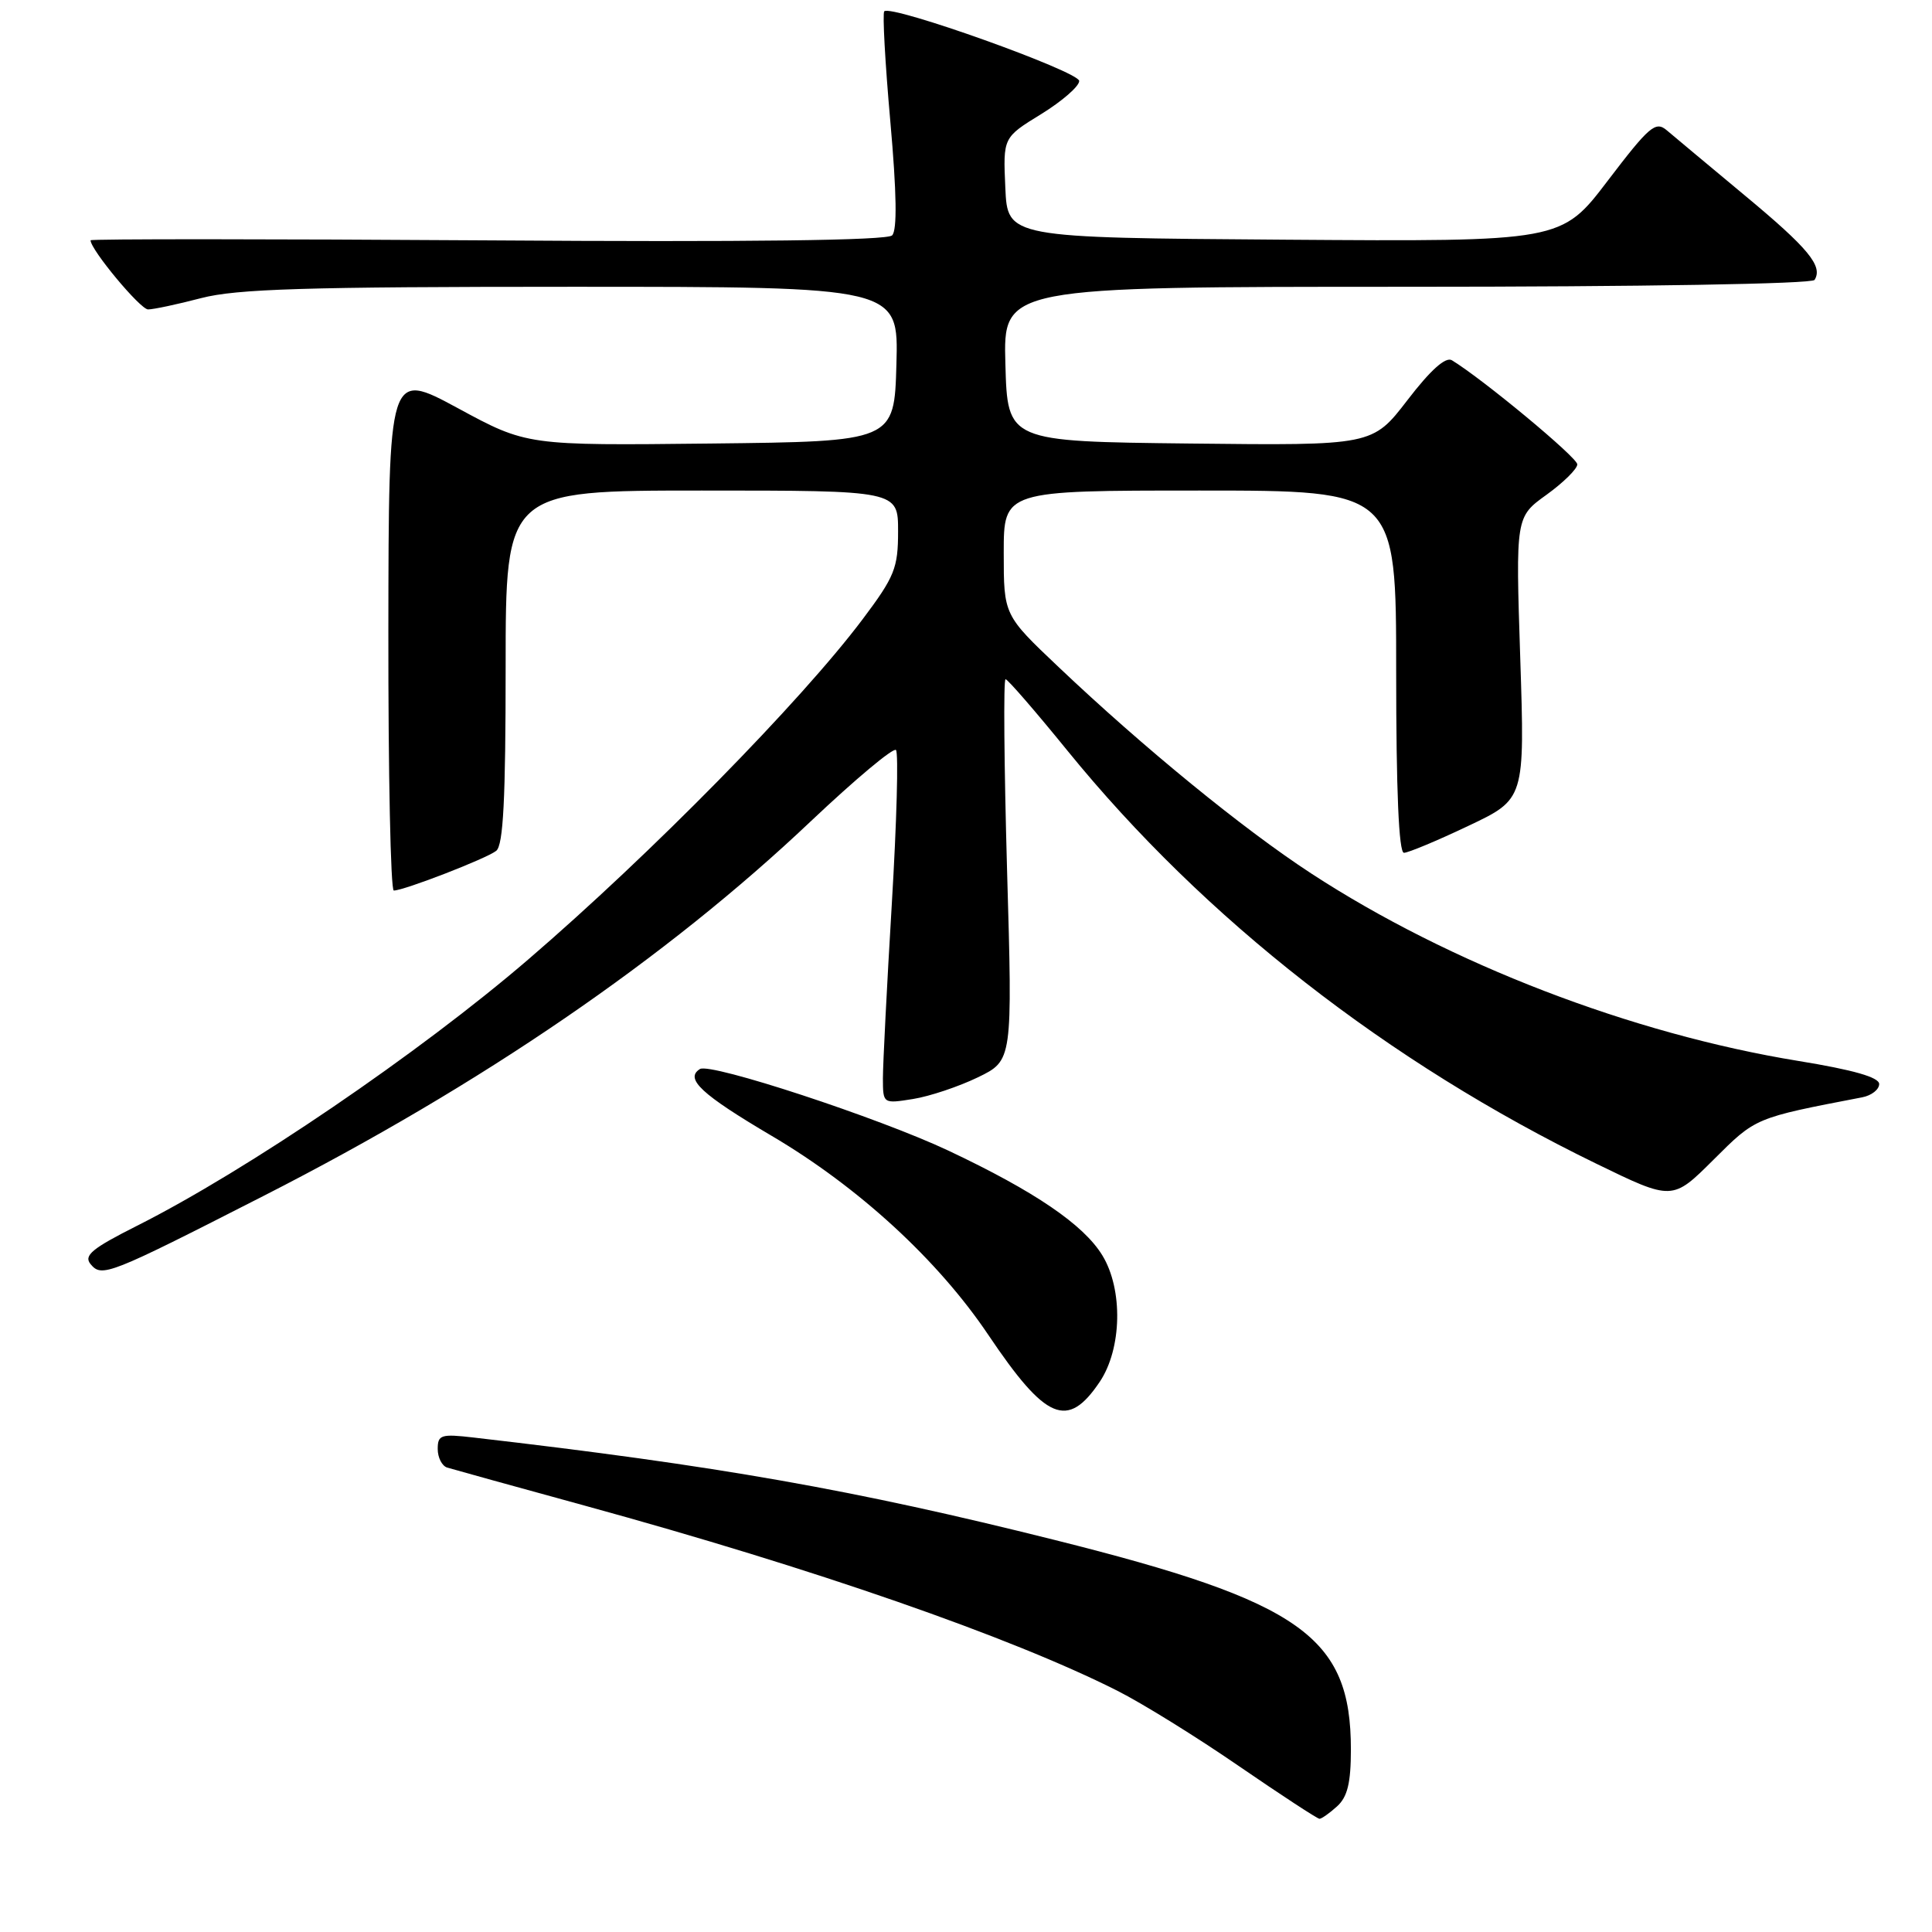 <?xml version="1.0" encoding="UTF-8" standalone="no"?>
<!DOCTYPE svg PUBLIC "-//W3C//DTD SVG 1.1//EN" "http://www.w3.org/Graphics/SVG/1.1/DTD/svg11.dtd" >
<svg xmlns="http://www.w3.org/2000/svg" xmlns:xlink="http://www.w3.org/1999/xlink" version="1.1" viewBox="0 0 256 256">
 <g >
 <path fill="currentColor"
d=" M 177.17 239.35 C 178.55 238.10 179.00 236.24 179.00 231.81 C 179.00 216.87 172.46 212.24 139.78 204.06 C 113.19 197.40 95.07 194.21 62.75 190.48 C 58.44 189.98 58.00 190.12 58.00 192.00 C 58.00 193.13 58.56 194.24 59.25 194.46 C 59.94 194.67 68.15 196.95 77.50 199.51 C 107.84 207.83 133.95 216.91 148.05 224.03 C 151.31 225.67 158.56 230.16 164.15 234.01 C 169.75 237.85 174.56 241.00 174.84 241.00 C 175.11 241.00 176.17 240.26 177.17 239.35 Z  M 145.72 183.10 C 148.66 178.72 148.83 170.87 146.07 166.35 C 143.59 162.28 137.12 157.87 125.68 152.47 C 116.46 148.12 94.15 140.79 92.75 141.65 C 90.69 142.93 92.94 145.01 102.24 150.50 C 113.75 157.28 124.28 166.95 130.95 176.87 C 138.60 188.24 141.45 189.44 145.72 183.10 Z  M 34.93 158.46 C 63.82 143.73 88.29 126.97 107.47 108.79 C 113.31 103.27 118.37 99.03 118.72 99.38 C 119.07 99.74 118.82 108.91 118.17 119.76 C 117.52 130.62 116.99 141.02 116.99 142.88 C 117.00 146.26 117.00 146.26 121.00 145.62 C 123.19 145.27 127.06 143.97 129.58 142.75 C 134.17 140.52 134.17 140.52 133.44 115.26 C 133.05 101.37 132.95 90.00 133.24 90.00 C 133.52 90.00 137.22 94.27 141.46 99.49 C 159.56 121.76 183.91 140.77 211.55 154.21 C 221.60 159.10 221.60 159.10 227.05 153.67 C 232.68 148.06 232.47 148.15 246.75 145.40 C 247.99 145.16 249.00 144.37 249.00 143.64 C 249.00 142.75 245.60 141.77 238.29 140.58 C 216.19 136.98 192.07 127.70 173.73 115.73 C 164.74 109.86 151.57 99.11 140.25 88.37 C 133.00 81.50 133.00 81.50 133.00 73.25 C 133.00 65.00 133.00 65.00 159.00 65.00 C 185.00 65.00 185.00 65.00 185.00 89.00 C 185.00 104.78 185.35 113.00 186.03 113.00 C 186.59 113.00 190.43 111.40 194.55 109.44 C 202.05 105.89 202.05 105.89 201.44 87.19 C 200.83 68.50 200.83 68.50 204.92 65.56 C 207.16 63.94 209.00 62.13 209.00 61.53 C 209.00 60.62 196.52 50.26 192.39 47.74 C 191.56 47.23 189.56 49.02 186.50 53.01 C 181.86 59.04 181.86 59.04 157.68 58.77 C 133.50 58.50 133.50 58.50 133.22 48.25 C 132.93 38.00 132.93 38.00 186.41 38.00 C 217.44 38.00 240.12 37.62 240.44 37.09 C 241.58 35.26 239.63 32.90 231.15 25.86 C 226.39 21.90 221.76 18.03 220.85 17.26 C 219.37 16.01 218.54 16.72 213.04 23.94 C 206.89 32.02 206.89 32.02 170.20 31.76 C 133.50 31.50 133.50 31.50 133.21 24.86 C 132.91 18.22 132.91 18.22 137.96 15.12 C 140.73 13.41 143.00 11.44 143.00 10.73 C 143.00 9.48 118.09 0.57 117.17 1.50 C 116.92 1.74 117.28 8.30 117.97 16.06 C 118.82 25.60 118.89 30.51 118.21 31.19 C 117.54 31.86 99.26 32.09 64.60 31.85 C 35.67 31.66 12.00 31.65 12.00 31.84 C 12.00 33.08 18.59 41.00 19.62 41.00 C 20.33 41.00 23.49 40.33 26.66 39.50 C 31.35 38.28 40.46 38.00 75.75 38.00 C 119.07 38.00 119.07 38.00 118.78 48.25 C 118.50 58.50 118.50 58.50 94.16 58.77 C 69.81 59.04 69.81 59.04 60.66 54.08 C 51.50 49.13 51.50 49.13 51.46 83.57 C 51.44 102.51 51.76 118.00 52.18 118.00 C 53.52 118.00 64.47 113.76 65.75 112.74 C 66.69 112.00 67.00 105.89 67.00 88.38 C 67.00 65.00 67.00 65.00 93.00 65.00 C 119.00 65.00 119.00 65.00 119.00 70.40 C 119.00 75.28 118.55 76.40 114.29 82.07 C 106.10 92.96 86.22 113.19 70.00 127.13 C 55.54 139.56 32.74 155.08 18.16 162.42 C 12.20 165.42 11.06 166.36 12.00 167.50 C 13.49 169.30 14.33 168.97 34.93 158.46 Z "/>
</g>
</svg>